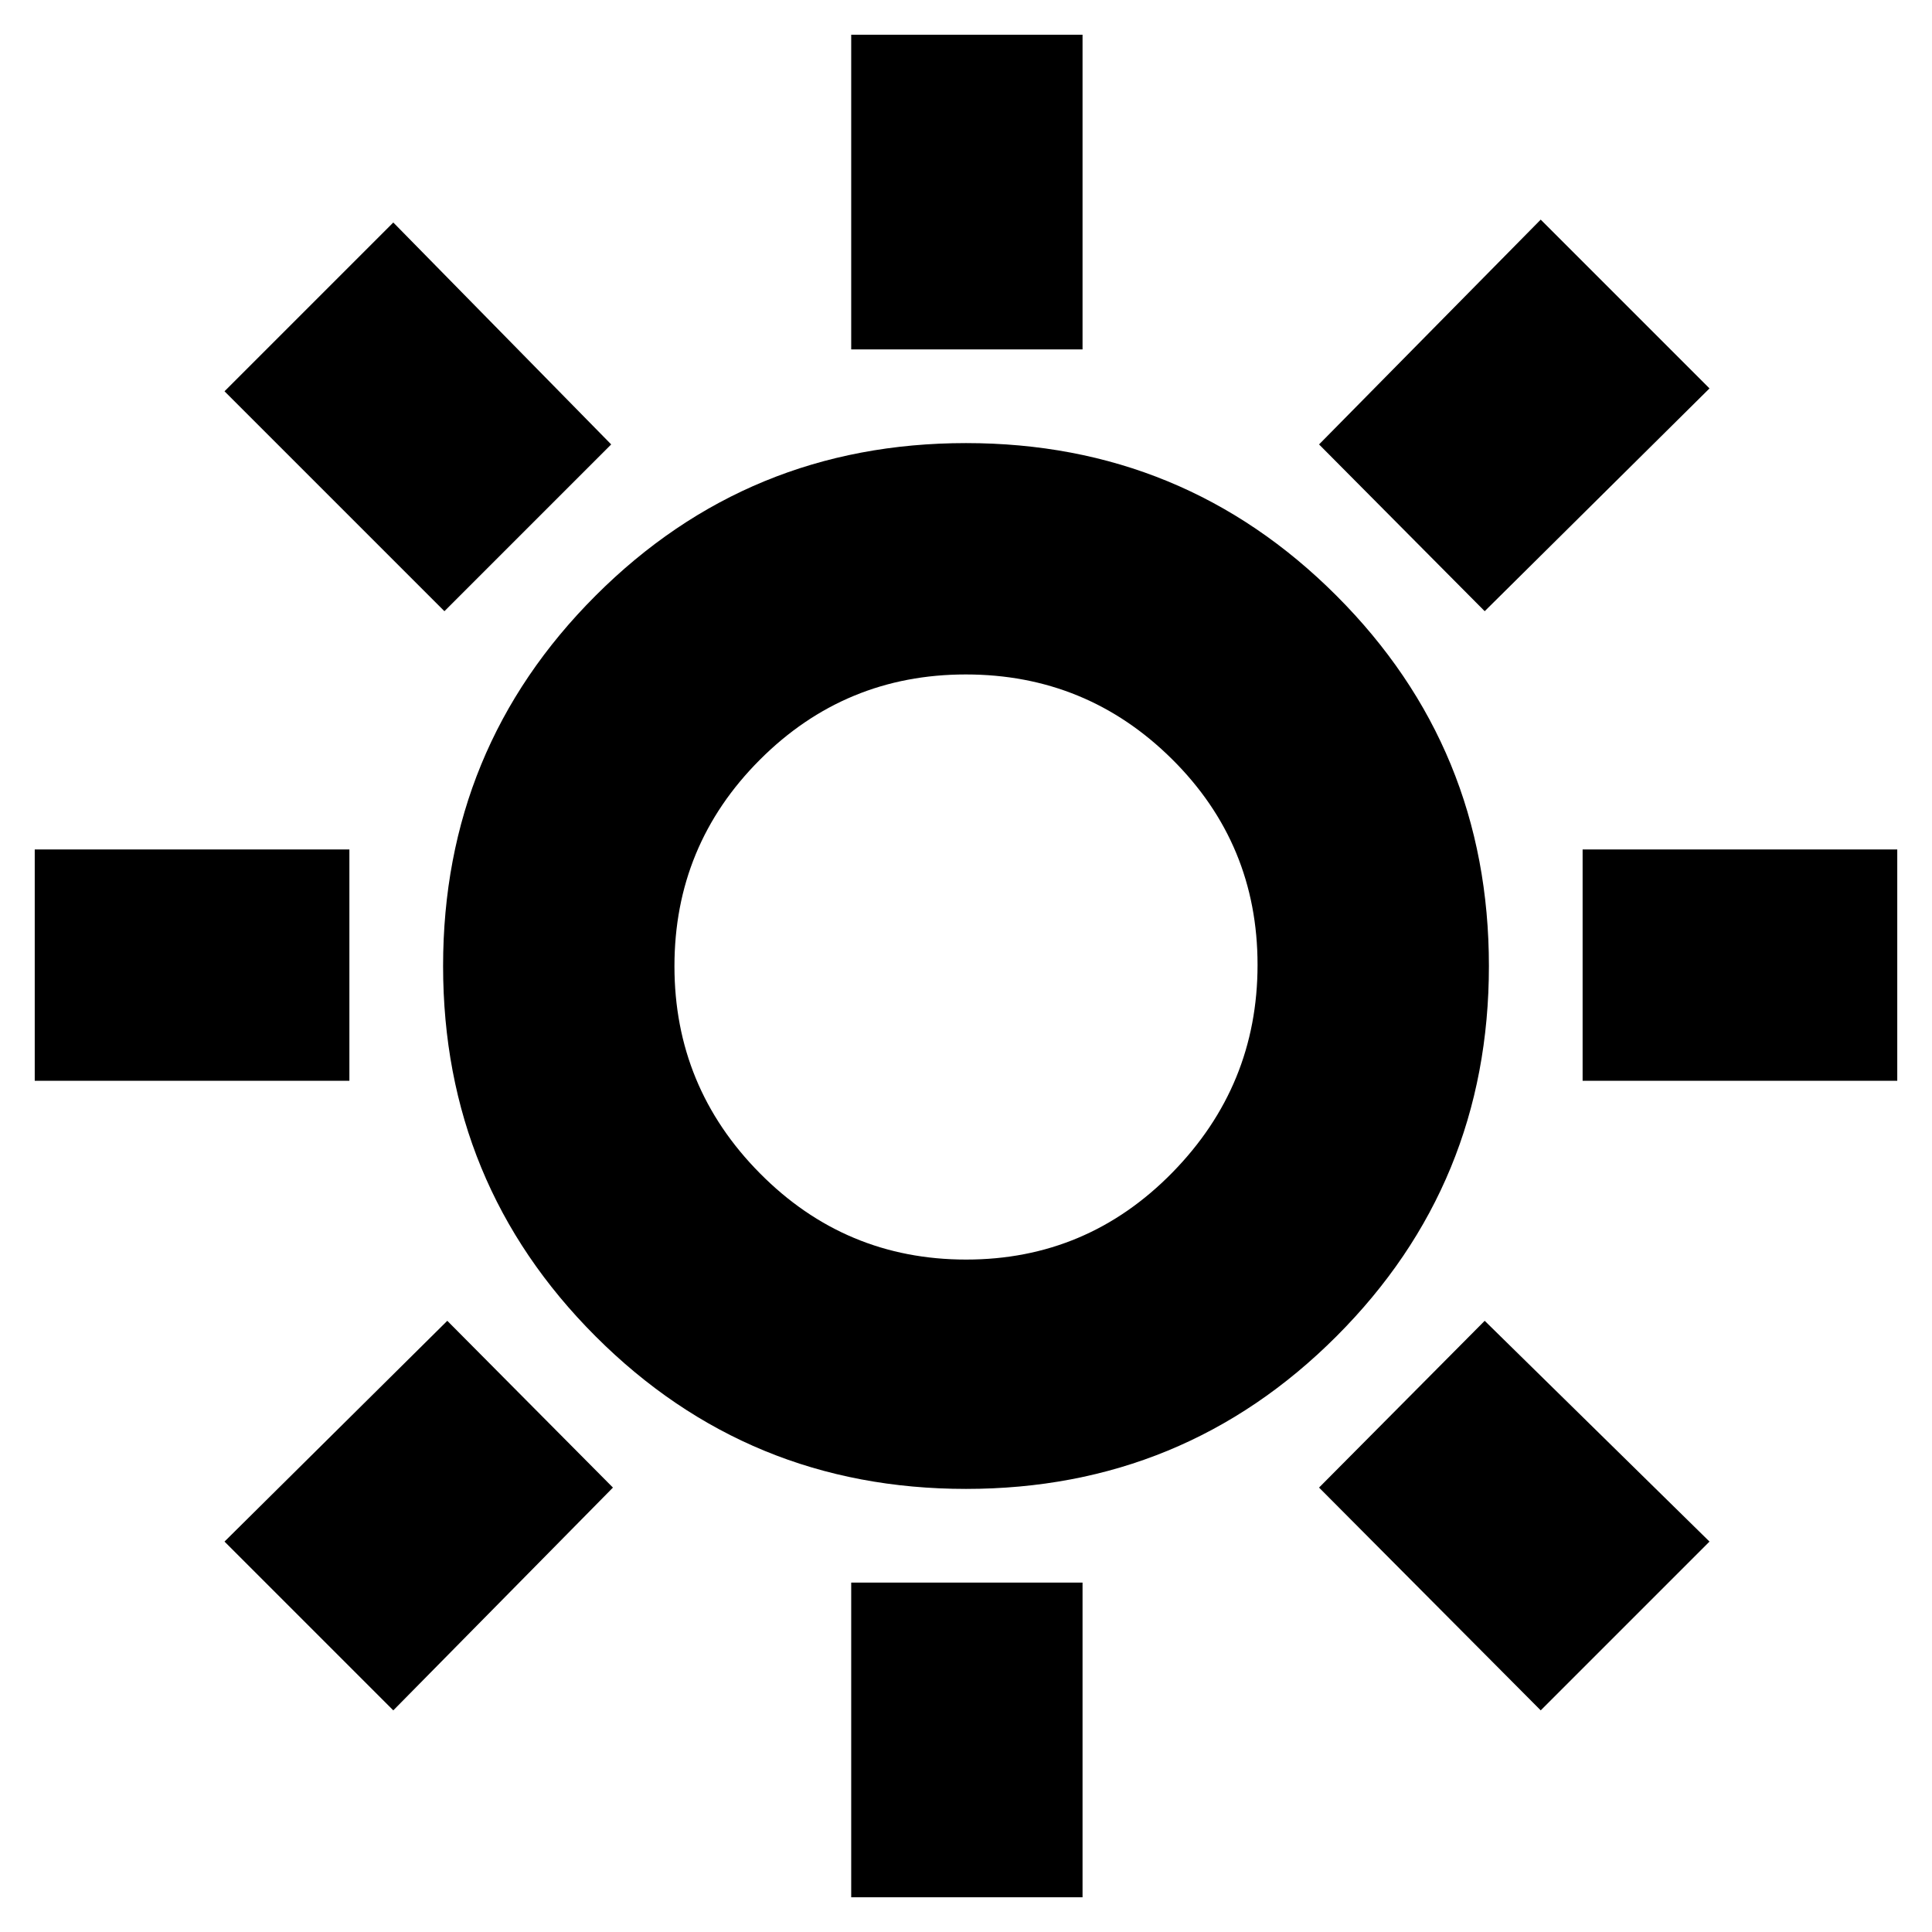 <svg xmlns="http://www.w3.org/2000/svg" height="20" viewBox="0 -960 960 960" width="20"><path d="M422.96-786.39v-156.35h114.95v156.35H422.96Zm0 769.13v-156.35h114.95v156.35H422.96Zm363.43-405.7v-114.95h156.35v114.95H786.39Zm-769.13 0v-114.95h156.35v114.95H17.26ZM737.74-656.3l-82.31-82.87 110.14-111.7L849.44-767l-111.7 110.7ZM195.43-110.13 111.56-194l110.7-109.7 82.31 82.87-109.14 110.7Zm570.14 0-110.14-110.7 82.31-82.87L849.44-194l-83.87 83.87ZM220.83-656.3 111.56-765.57l83.87-83.87L303.7-739.17l-82.87 82.87ZM480-220.17q-108.26 0-184.04-75.79-75.79-75.78-75.79-184.04 0-108.26 75.79-184.04 75.78-75.79 184.04-75.79 108.26 0 184.04 75.79 75.79 75.78 75.79 184.04 0 108.26-75.79 184.04-75.78 75.79-184.04 75.79Zm.09-113.96q60.04 0 102.41-43.2 42.37-43.21 42.37-103.25t-42.46-102.17q-42.45-42.12-102.5-42.12-60.04 0-102.41 42.46-42.37 42.45-42.37 102.5 0 60.04 42.46 102.91 42.45 42.87 102.5 42.87ZM481-481Z"/></svg>